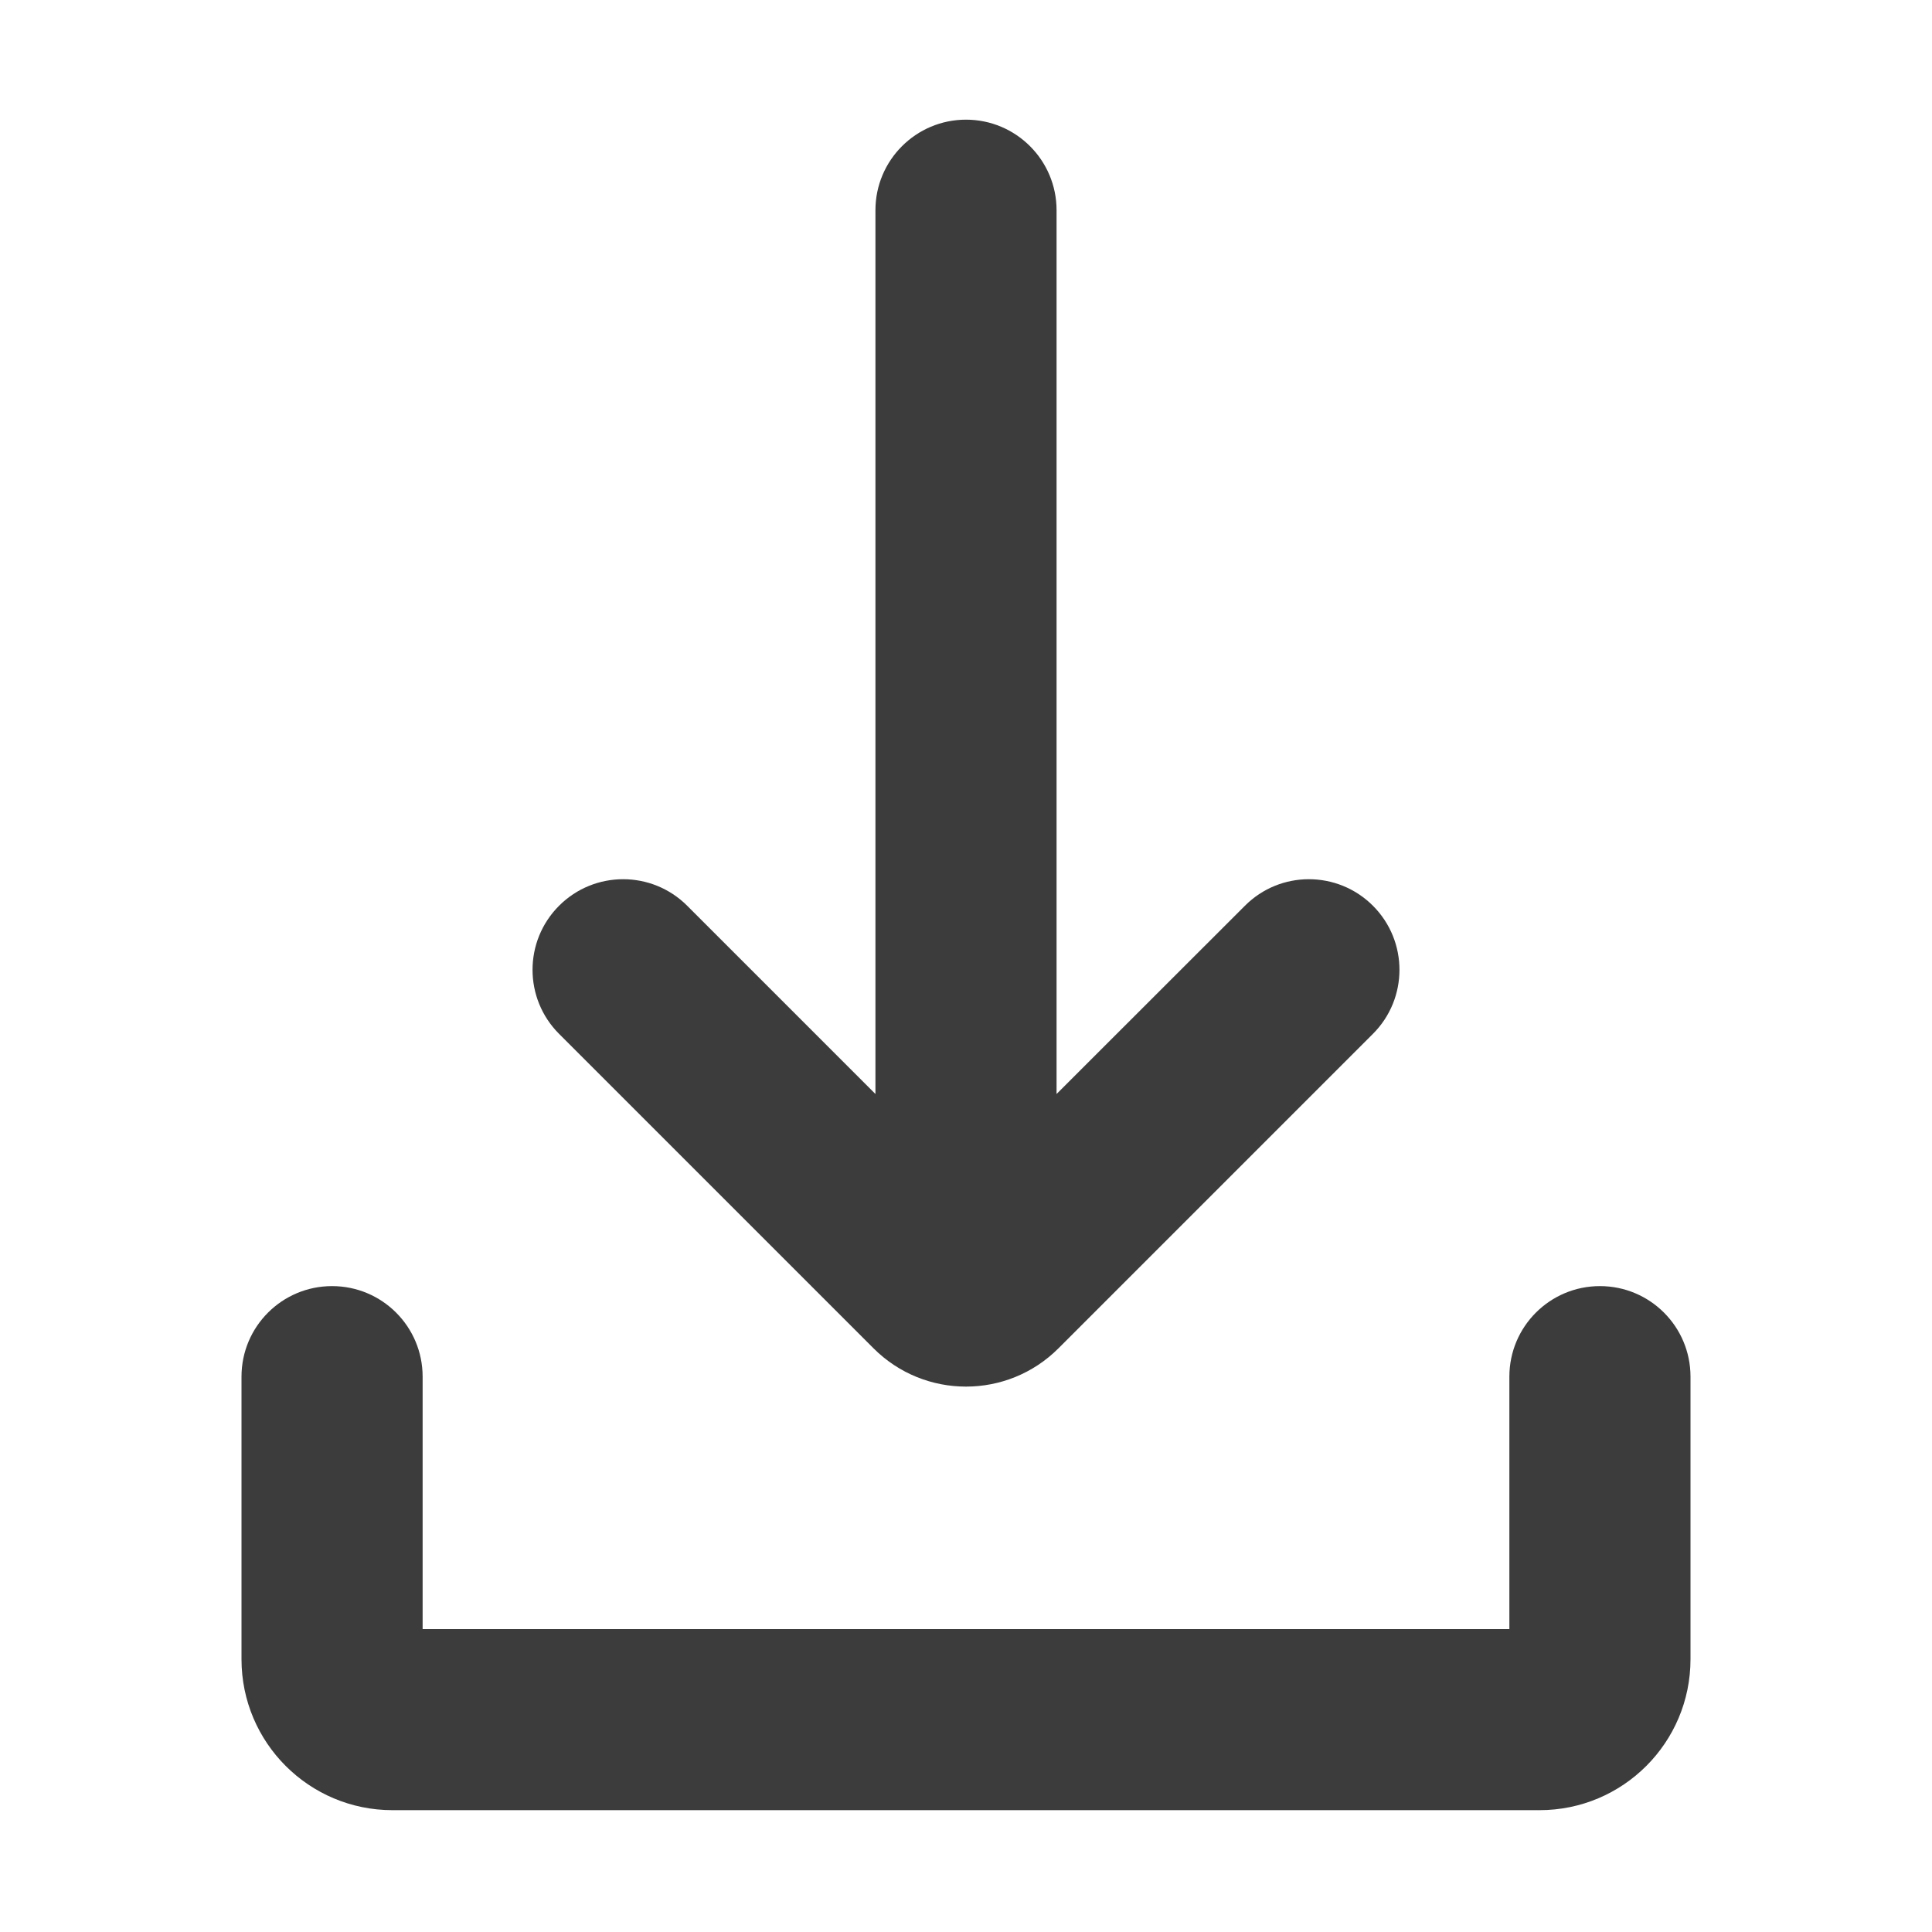 <svg width="16" height="16" viewBox="0 0 16 16" fill="none" xmlns="http://www.w3.org/2000/svg">
<path fill-rule="evenodd" clip-rule="evenodd" d="M8 0.991C8.414 0.991 8.75 1.327 8.75 1.741V9.06L10.31 7.501C10.602 7.208 11.077 7.208 11.37 7.501C11.663 7.794 11.663 8.269 11.37 8.562L8.766 11.166C8.343 11.589 7.657 11.589 7.234 11.166L4.63 8.562C4.337 8.269 4.337 7.794 4.63 7.501C4.923 7.208 5.398 7.208 5.691 7.501L7.25 9.06V1.741C7.25 1.327 7.586 0.991 8 0.991ZM3.5 11.401V13.491H12.5V11.401C12.5 10.986 12.836 10.651 13.25 10.651C13.664 10.651 14 10.986 14 11.401V13.741C14 14.432 13.44 14.991 12.75 14.991H3.25C2.56 14.991 2 14.432 2 13.741V11.401C2 10.986 2.336 10.651 2.75 10.651C3.164 10.651 3.5 10.986 3.5 11.401Z" fill="#3C3C3C"/>
</svg>

